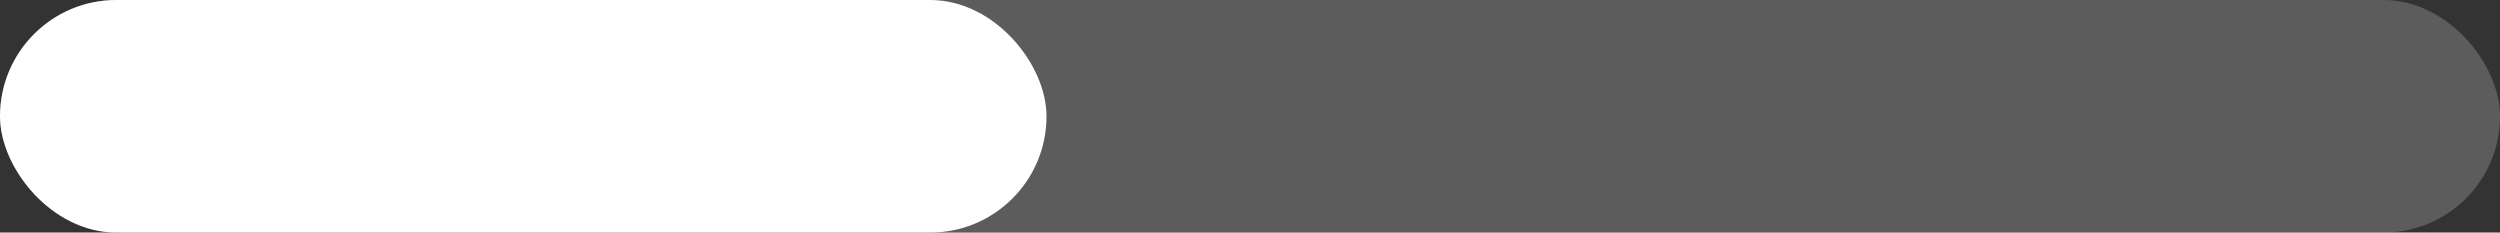 <svg width="86" height="8" viewBox="0 0 86 8" fill="none" xmlns="http://www.w3.org/2000/svg" xmlns:xlink="http://www.w3.org/1999/xlink">
	<rect x="0" y="0" width="86" height="8" fill="#333333" stroke="none"/>
	<desc>
			Created with Pixso.
	</desc>
	<defs/>
	<rect id="Rectangle" rx="4" width="86" height="8" fill="#FFFFFF" fill-opacity="0.2"/>
	<rect id="Rectangle" rx="4" width="86" height="8" stroke="#979797" stroke-opacity="0" stroke-width="0"/>
	<rect id="Rectangle" rx="4" width="36" height="8" fill="#FFFFFF" fill-opacity="1"/>
	<rect id="Rectangle" rx="4" width="36" height="8" stroke="#979797" stroke-opacity="0" stroke-width="0"/>
</svg>
